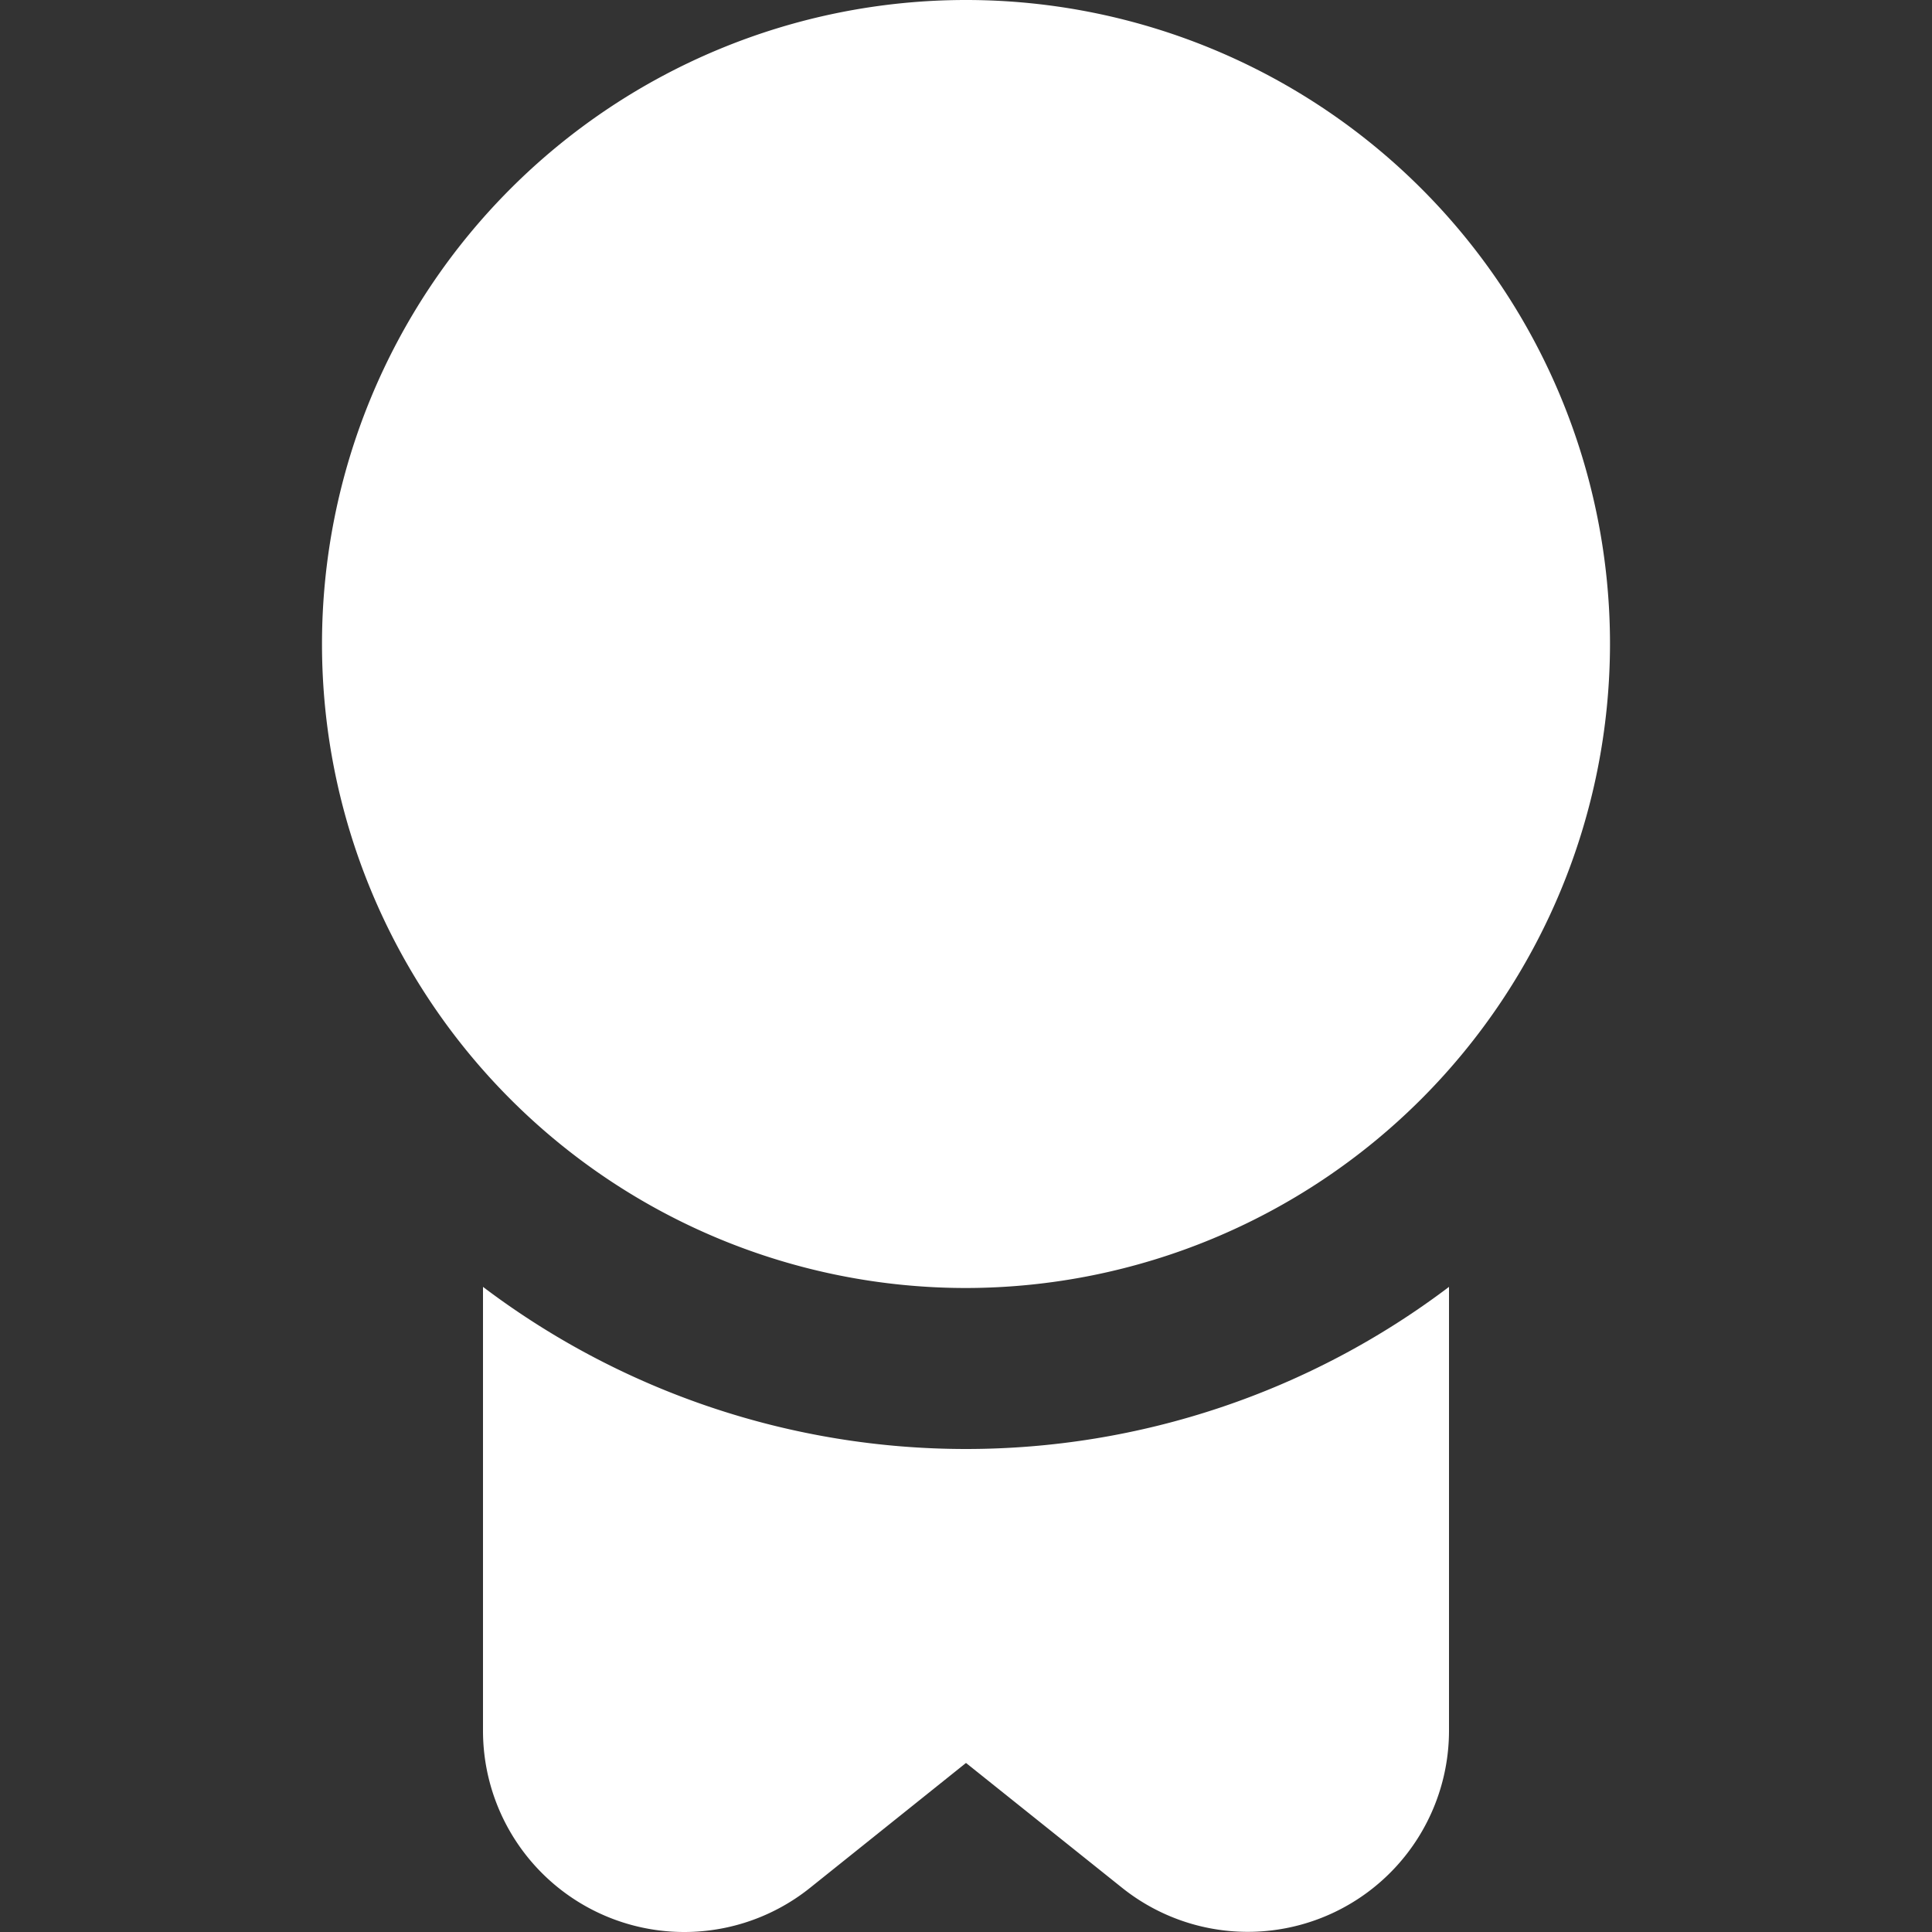 <svg width="24" height="24" fill="none" xmlns="http://www.w3.org/2000/svg"><rect width="100%" height="100%" fill="#333333" stroke="none"/><g clip-path="url(#clip0_545_3707)"><path d="M12 16a8 8 0 118-8 8.009 8.009 0 01-8 8zm0 2a9.942 9.942 0 01-6-2.014V21.5a2.5 2.5 0 004.062 1.952L12 21.9l1.938 1.55A2.5 2.5 0 0018 21.5v-5.514A9.942 9.942 0 0112 18z" fill="#fff"/></g><defs><clipPath id="clip0_545_3707"><path fill="#fff" d="M0 0h24v24H0z"/></clipPath></defs></svg>